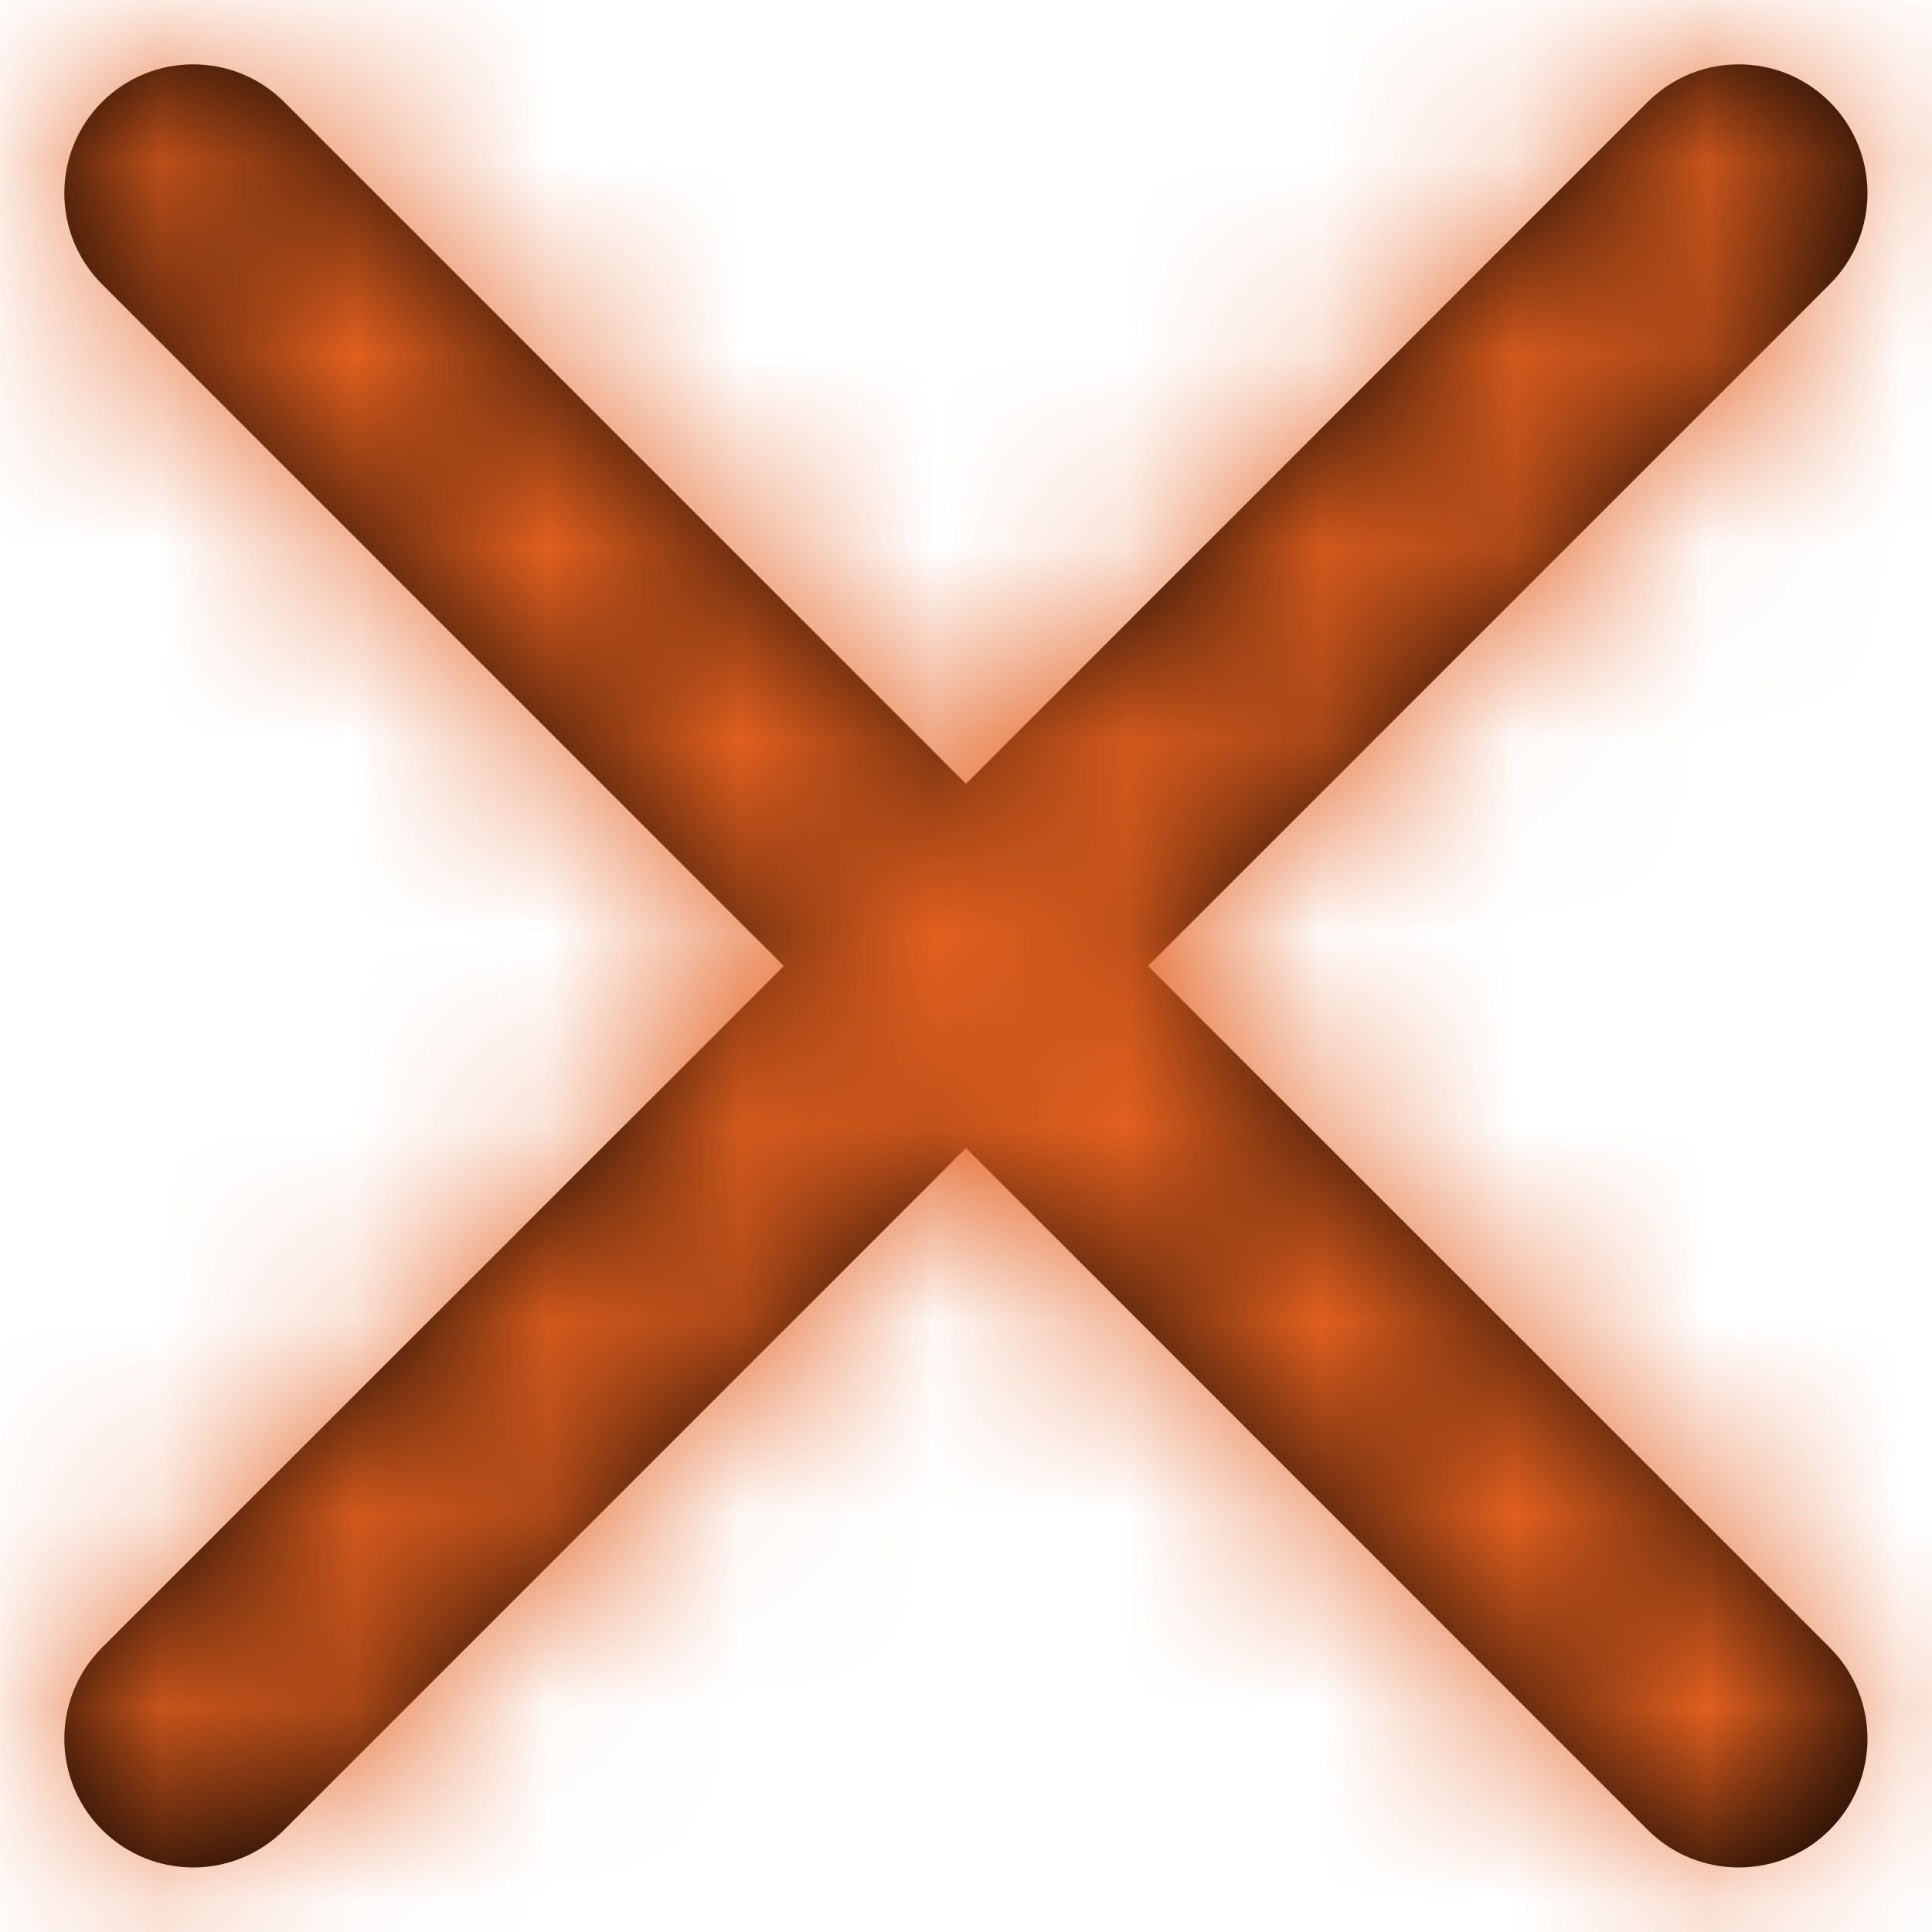 <?xml version="1.0" encoding="UTF-8"?>
<svg width="10px" height="10px" viewBox="0 0 10 10" version="1.1" xmlns="http://www.w3.org/2000/svg" xmlns:xlink="http://www.w3.org/1999/xlink">
    <!-- Generator: Sketch 50.2 (55047) - http://www.bohemiancoding.com/sketch -->
    <title>Icons/Check-Thin</title>
    <desc>Created with Sketch.</desc>
    <defs>
        <path d="M5.609,4.667 L9.138,8.195 C9.398,8.456 9.398,8.878 9.138,9.138 C8.878,9.398 8.456,9.398 8.195,9.138 L4.667,5.609 L1.138,9.138 C0.878,9.398 0.456,9.398 0.195,9.138 C-0.065,8.878 -0.065,8.456 0.195,8.195 L3.724,4.667 L0.195,1.138 C-0.065,0.878 -0.065,0.456 0.195,0.195 C0.456,-0.065 0.878,-0.065 1.138,0.195 L4.667,3.724 L8.195,0.195 C8.456,-0.065 8.878,-0.065 9.138,0.195 C9.398,0.456 9.398,0.878 9.138,1.138 L5.609,4.667 Z" id="path-1"></path>
    </defs>
    <g id="Symbols" stroke="none" stroke-width="1" fill="none" fill-rule="evenodd">
        <g id="Cards/Disconnection-status" transform="translate(-69, -186)">
            <g id="Group">
                <g transform="translate(66, 182)">
                    <g id="Icons/close-X" transform="translate(0, 1)">
                        <g id="x" transform="translate(3.333, 3.333)">
                            <mask id="mask-2" fill="white">
                                <use xlink:href="#path-1"></use>
                            </mask>
                            <use id="Combined-Shape" fill="#000000" fill-rule="nonzero" xlink:href="#path-1"></use>
                            <g id="Colors/Status/Orange_Error" mask="url(#mask-2)">
                                <g transform="translate(-3.333, -3.333)" id="Colors/Orange-Error">
                                    <g>
                                        <rect id="Rectangle-2-Copy-3" fill="#E3601F" x="0" y="0" width="16" height="16"></rect>
                                    </g>
                                </g>
                            </g>
                        </g>
                    </g>
                </g>
            </g>
        </g>
    </g>
</svg>
